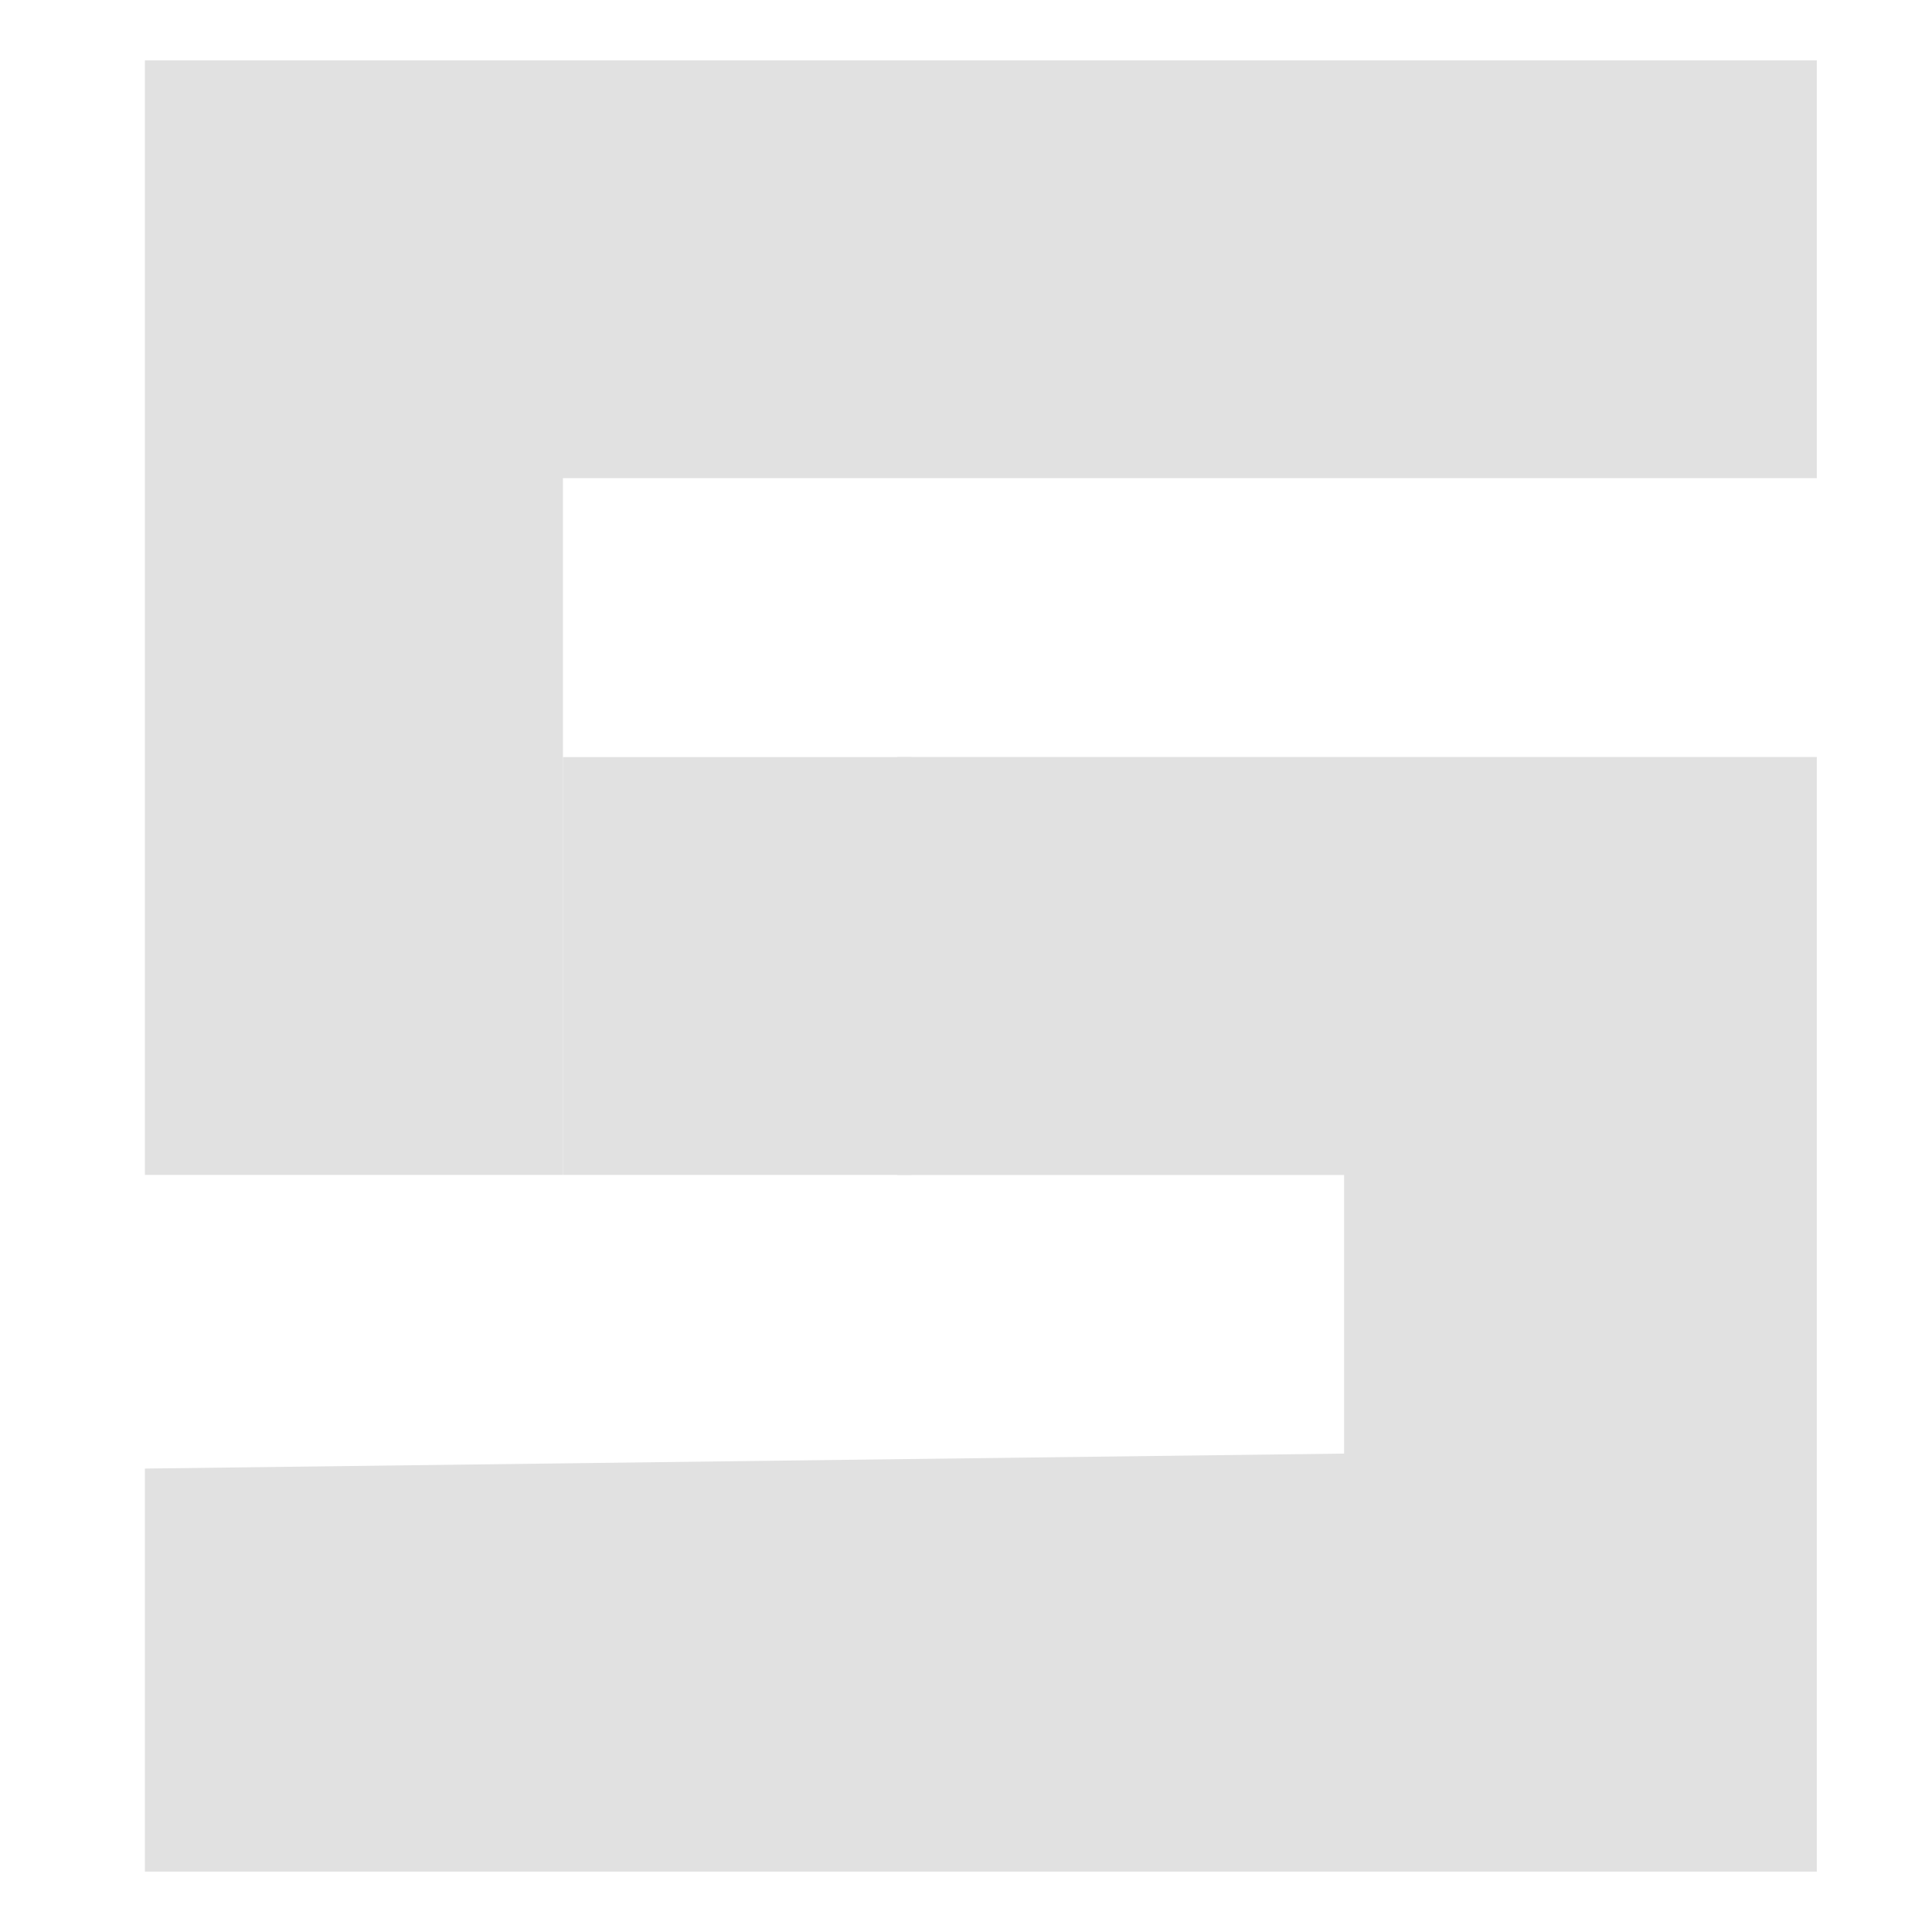 <svg xmlns="http://www.w3.org/2000/svg" width="16" height="16" version="1.1" id="svg78899"><defs id="defs78893"><style id="current-color-scheme" type="text/css">.ColorScheme-Text{color:#e1e1e1}</style></defs><path class="ColorScheme-Text" d="M1.2 12.162l9.931-.124V9.731h-3.7V6.269h7.615V15.5H1.2zM1.2.5h13.846v3.46H4.662v5.77H1.2V.5z" fill="currentColor" id="path78895"/><path class="ColorScheme-Text" d="M4.662 6.27h2.884v3.46H4.662z" fill="currentColor" id="path78897"/></svg>